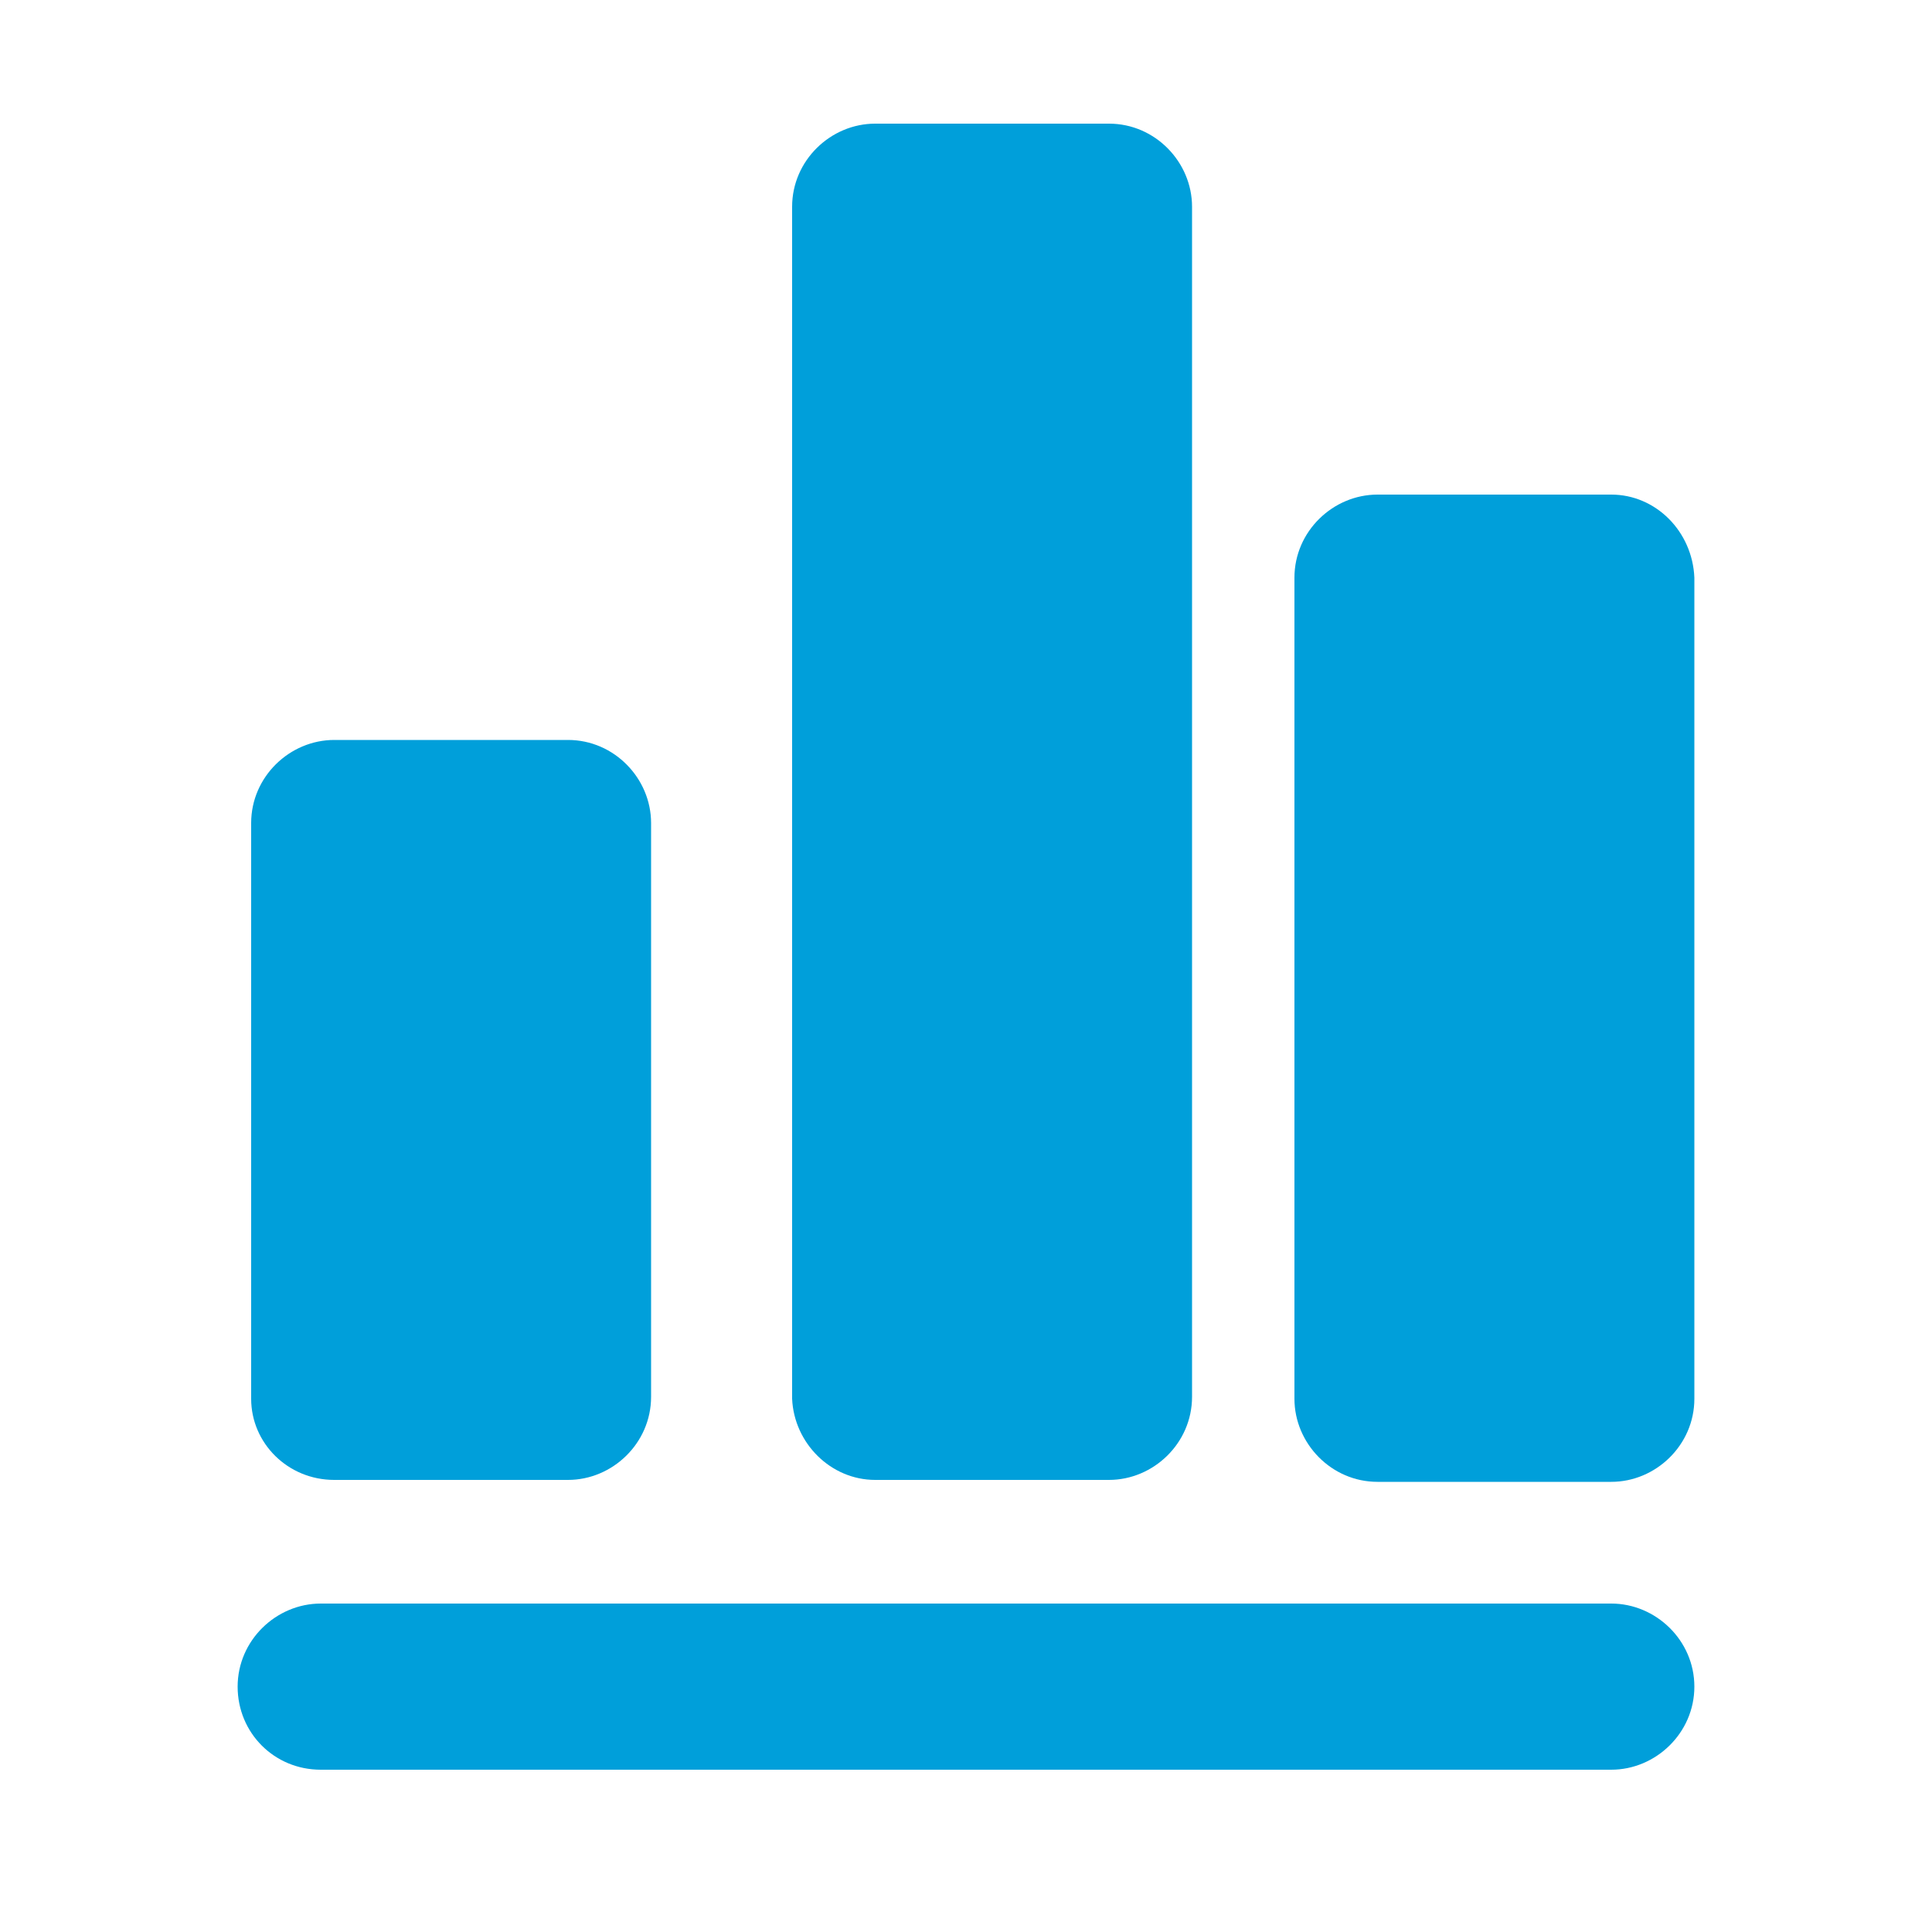 <?xml version="1.0" encoding="utf-8"?>
<!-- Generator: Adobe Illustrator 22.0.0, SVG Export Plug-In . SVG Version: 6.00 Build 0)  -->
<svg version="1.1" id="Layer_1" xmlns="http://www.w3.org/2000/svg" xmlns:xlink="http://www.w3.org/1999/xlink" x="0px" y="0px"
	 viewBox="0 0 100 100" style="enable-background:new 0 0 100 100;" xml:space="preserve">
<style type="text/css">
	.st0{fill:#009FDA;}
</style>
<g>
	<path class="st0" d="M45.3,76.6h12.1c2.3,0,4.3-1.9,4.3-4.3V10.7c0-2.3-1.9-4.3-4.3-4.3H45.3c-2.3,0-4.3,1.9-4.3,4.3v61.7
		C41.1,74.7,43,76.6,45.3,76.6z"/>
	<path class="st0" d="M17.3,76.6h12.1c2.3,0,4.3-1.9,4.3-4.3V42.6c0-2.3-1.9-4.3-4.3-4.3H17.3c-2.3,0-4.3,1.9-4.3,4.3v29.8
		C13,74.7,14.9,76.6,17.3,76.6z"/>
	<path class="st0" d="M83.4,25.6H71.3c-2.3,0-4.3,1.9-4.3,4.3v42.5c0,2.3,1.9,4.3,4.3,4.3h12.1c2.3,0,4.3-1.9,4.3-4.3V29.9
		C87.6,27.5,85.7,25.6,83.4,25.6z"/>
	<path class="st0" d="M83.4,83H16.6c-2.3,0-4.3,1.9-4.3,4.3s1.9,4.3,4.3,4.3h66.8c2.3,0,4.3-1.9,4.3-4.3S85.7,83,83.4,83z"/>
</g>
</svg>
